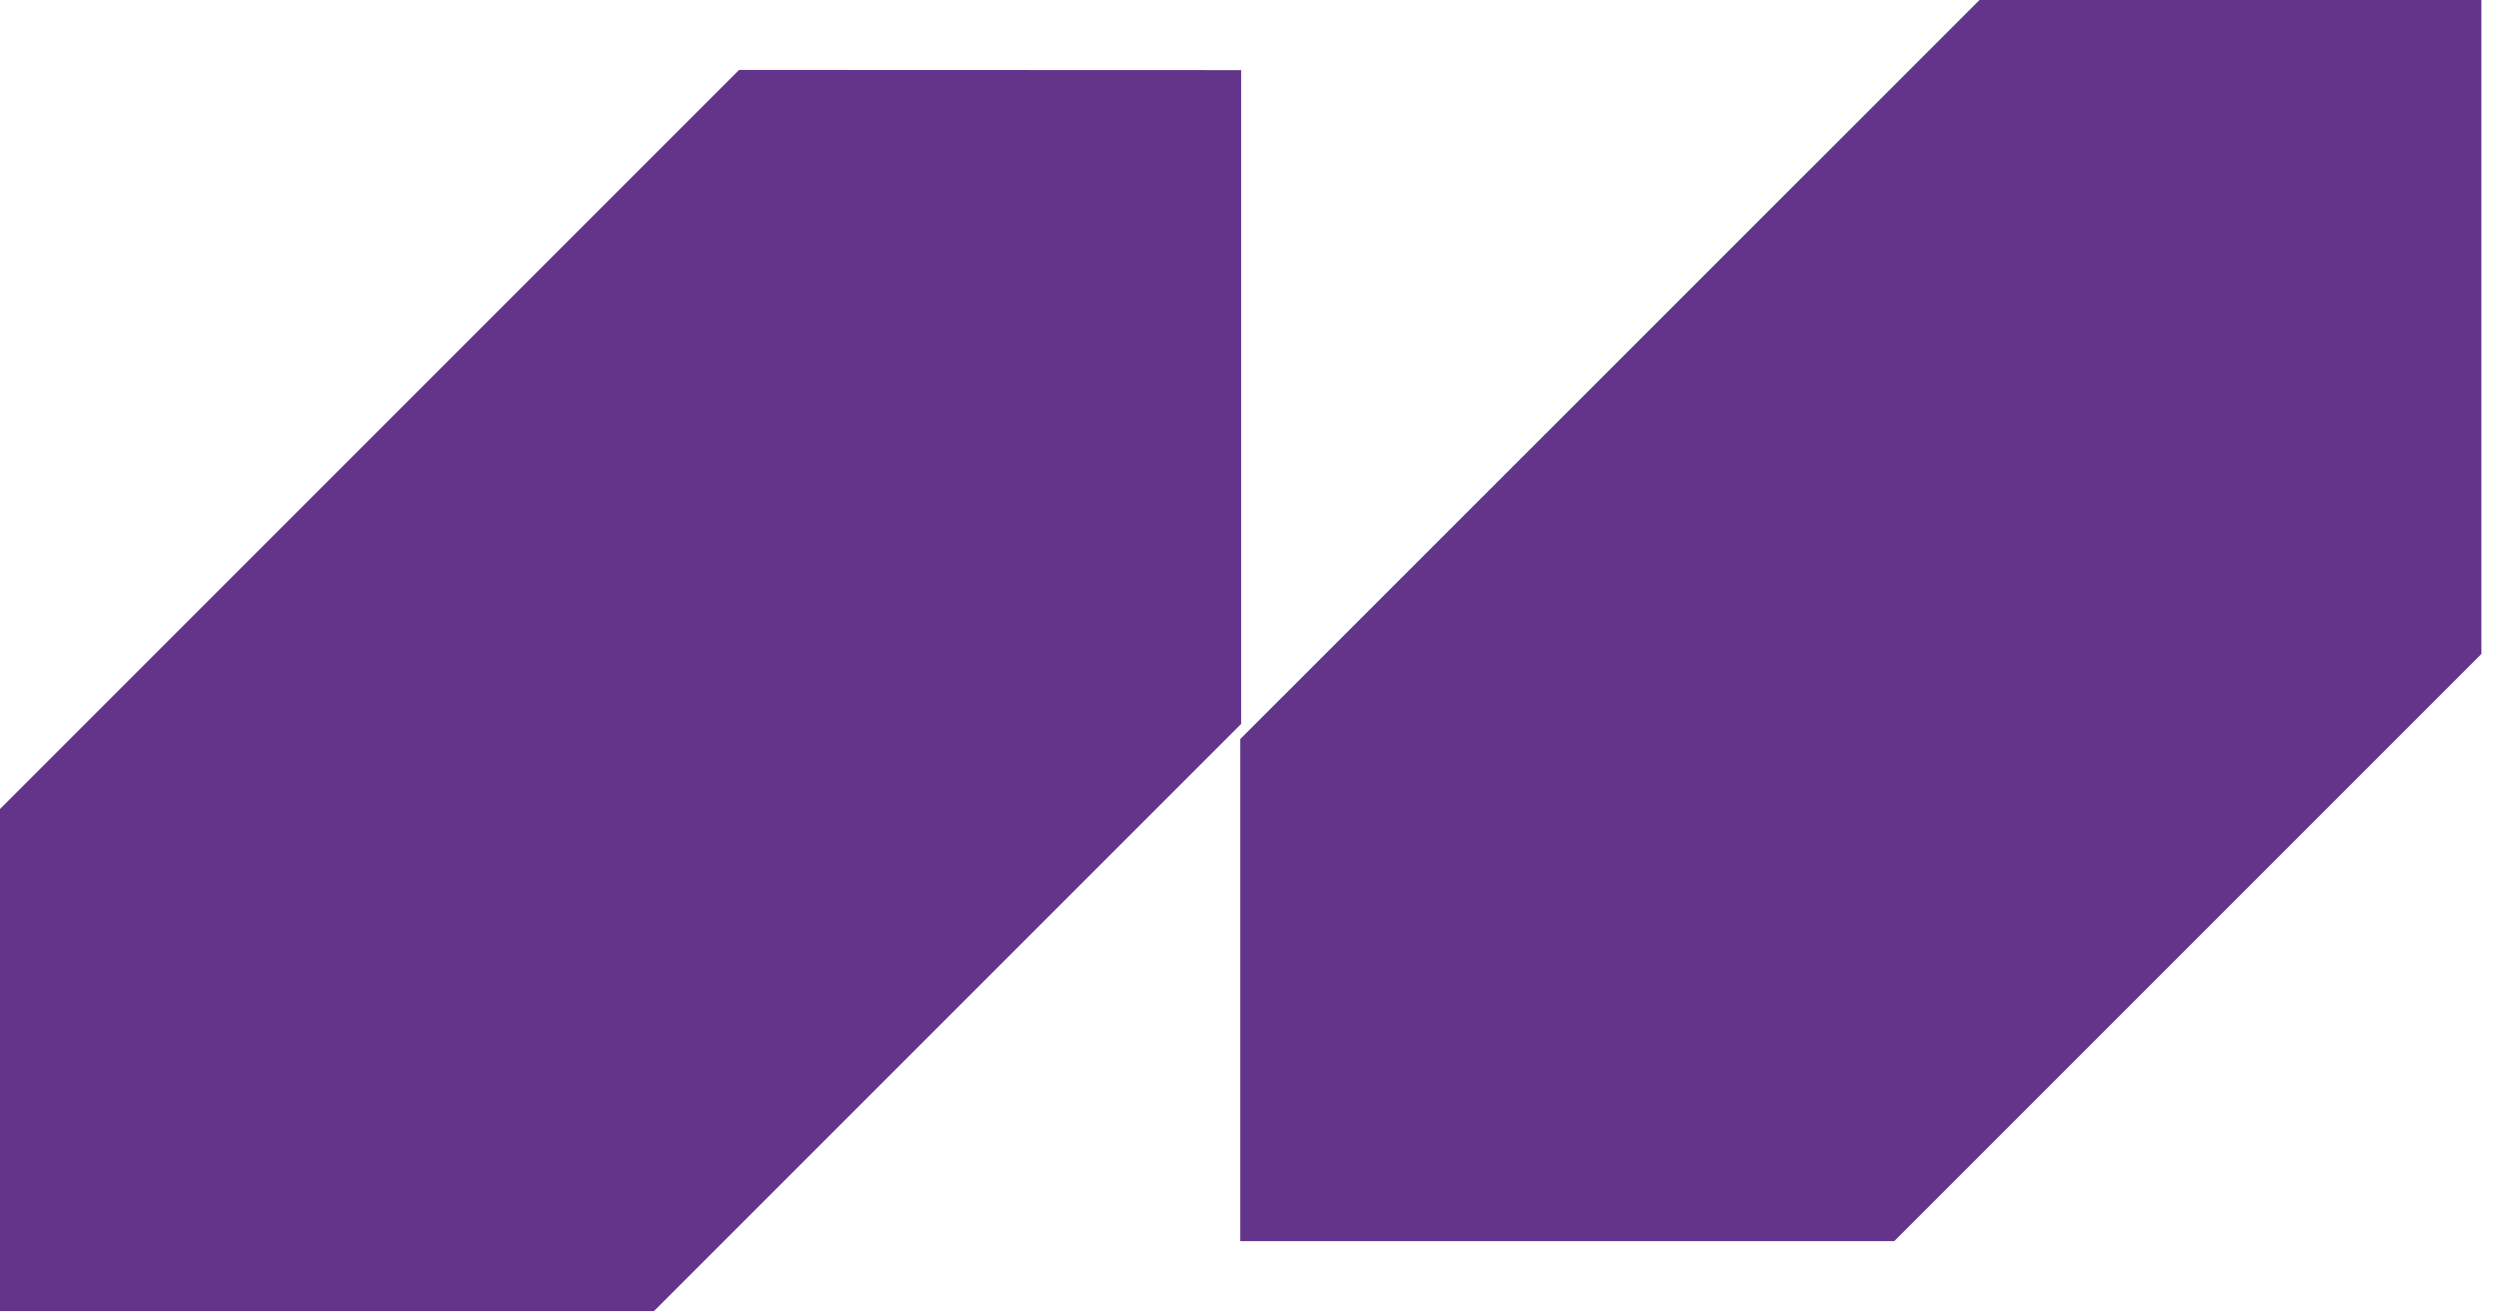 <?xml version="1.0" encoding="UTF-8"?>
<svg width="133px" height="70px" viewBox="0 0 133 70" version="1.1" xmlns="http://www.w3.org/2000/svg" xmlns:xlink="http://www.w3.org/1999/xlink">
    <!-- Generator: Sketch 49.1 (51147) - http://www.bohemiancoding.com/sketch -->
    <title>el-3</title>
    <desc>Created with Sketch.</desc>
    <defs></defs>
    <g id="Page-1" stroke="none" stroke-width="1" fill="none" fill-rule="evenodd">
        <g id="el-3" fill="#62358B" fill-rule="nonzero">
            <polygon id="Shape" points="105.31 0 65.98 39.32 65.98 66.03 100.77 66.03 132.01 34.79 132.01 0"></polygon>
            <polygon id="Shape" points="39.32 3.72 0 43.04 0 69.75 34.79 69.75 66.03 38.51 66.03 3.73"></polygon>
        </g>
    </g>
</svg>